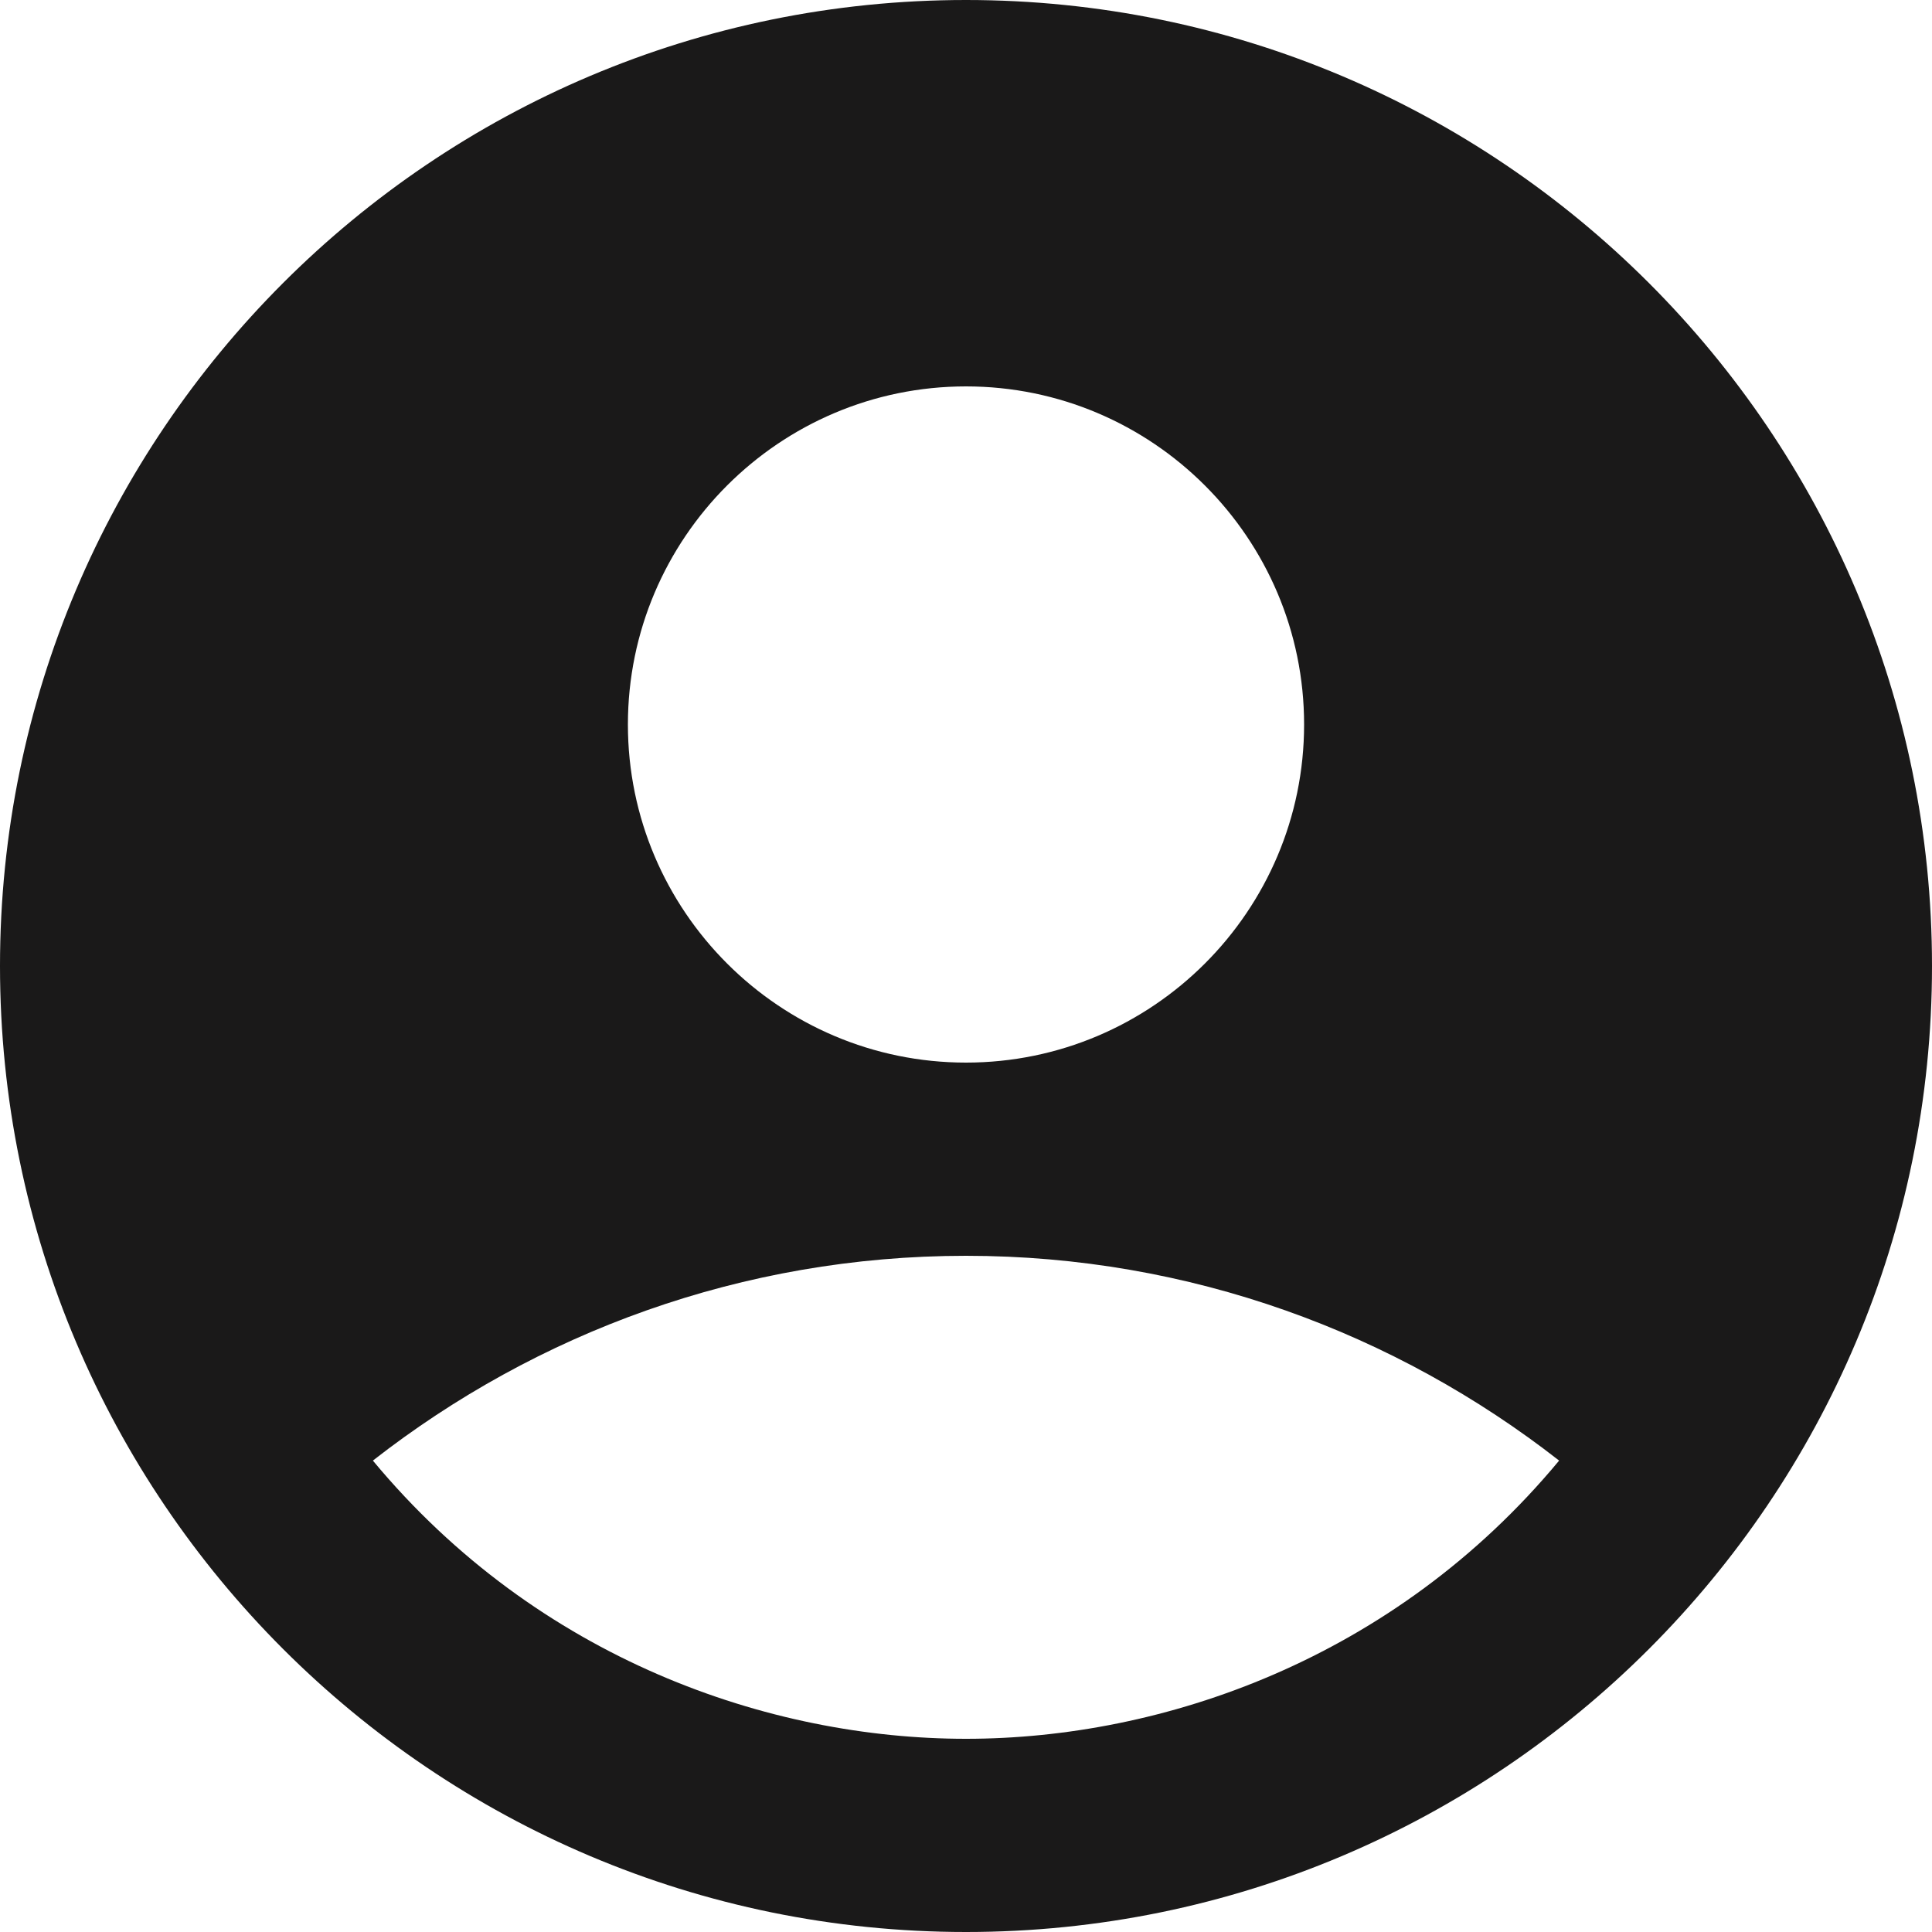 <svg width="30" height="30" viewBox="0 0 30 30" fill="none" xmlns="http://www.w3.org/2000/svg">
<path d="M15 0C6.72 0 0 6.72 0 15C0 23.28 6.72 30 15 30C23.28 30 30 23.28 30 15C30 6.72 23.28 0 15 0ZM15 6C17.895 6 20.25 8.355 20.25 11.25C20.25 14.145 17.895 16.5 15 16.5C12.105 16.5 9.75 14.145 9.75 11.25C9.75 8.355 12.105 6 15 6ZM15 27C11.955 27 8.355 25.77 5.79 22.68C8.325 20.7 11.52 19.5 15 19.5C18.48 19.5 21.675 20.7 24.21 22.68C21.645 25.77 18.045 27 15 27Z" fill="#1A1919"/>
</svg>
